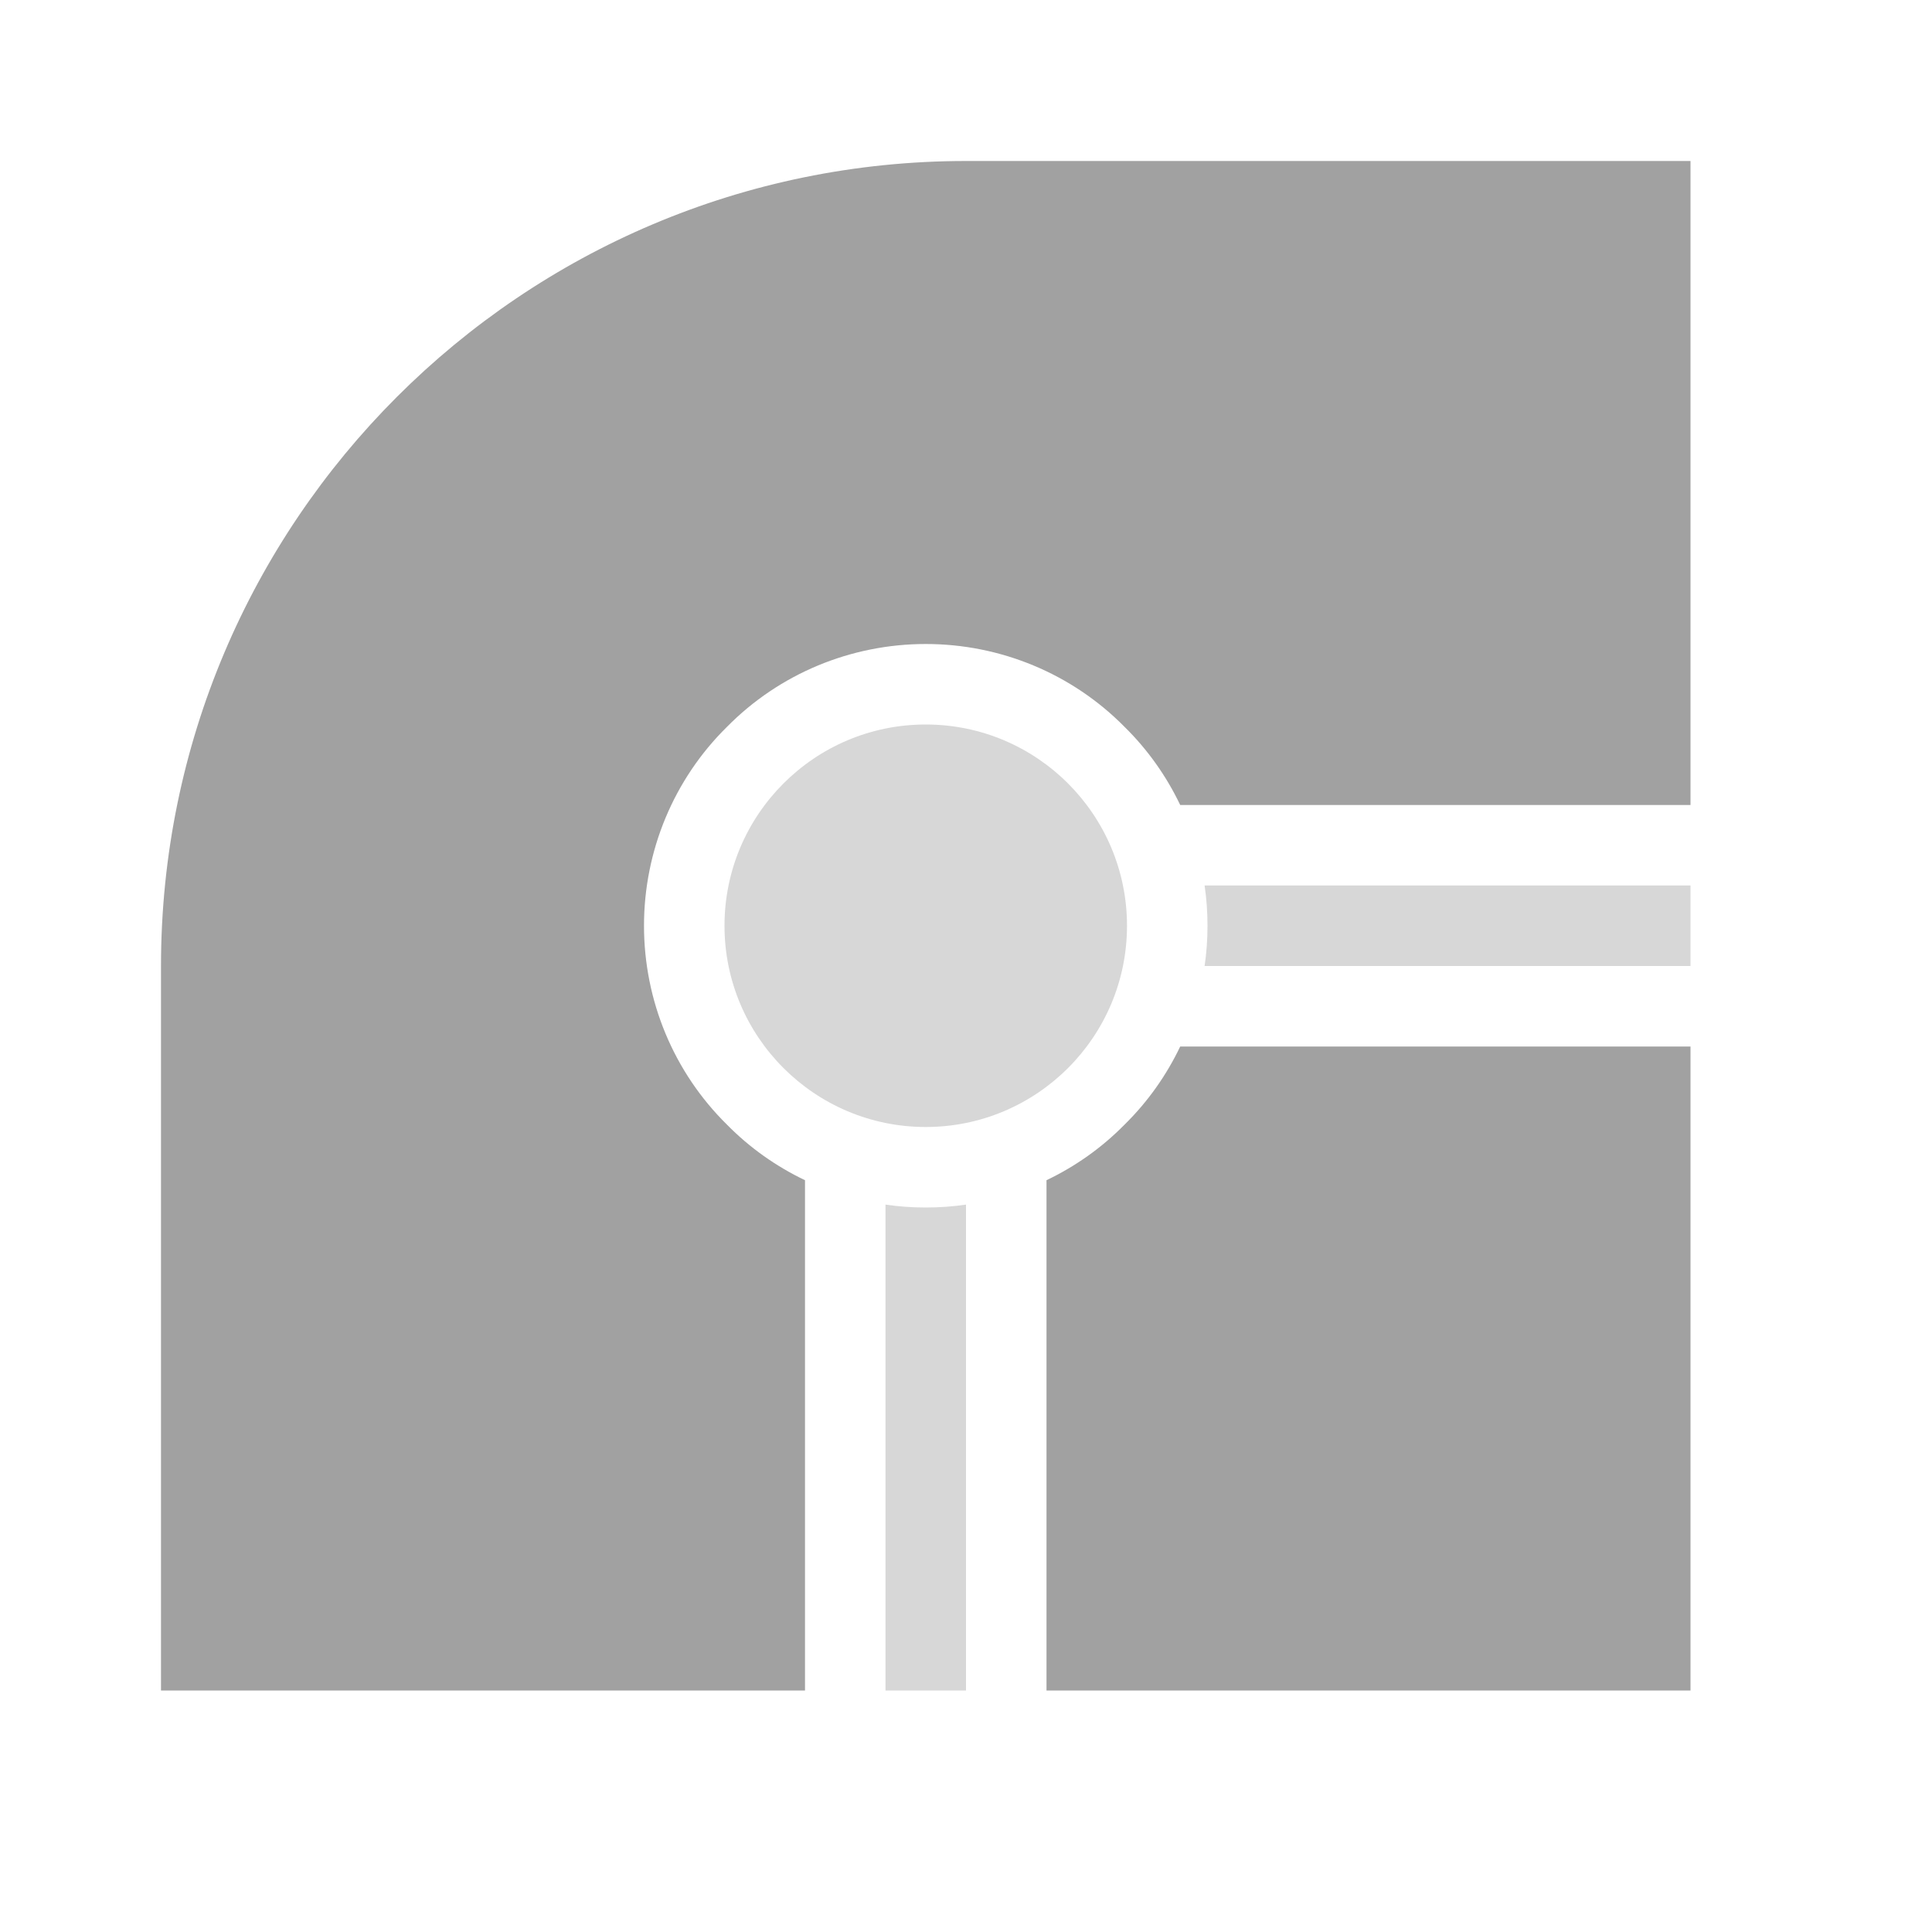 <?xml version="1.0" encoding="UTF-8" standalone="no"?><!-- Generator: Gravit.io --><svg xmlns="http://www.w3.org/2000/svg" xmlns:xlink="http://www.w3.org/1999/xlink" style="isolation:isolate" viewBox="1978 1923 24 24" width="24" height="24"><g id="joint-round"><g opacity="0"><rect x="1978" y="1923" width="24" height="24" transform="matrix(1,0,0,1,0,0)" id="Icon Background" fill="rgb(37,86,132)"/></g><path d=" M 1988 1944 L 1980 1944 L 1980 1935 C 1980 1929.481 1984.481 1925 1990 1925 L 1999 1925 L 1999 1933 L 1992.661 1933 C 1992.49 1932.642 1992.258 1932.313 1991.97 1932.03 C 1991.32 1931.37 1990.43 1931 1989.5 1931 C 1988.57 1931 1987.68 1931.37 1987.03 1932.03 C 1986.37 1932.68 1986 1933.57 1986 1934.5 C 1986 1935.43 1986.37 1936.32 1987.03 1936.97 C 1987.313 1937.258 1987.642 1937.49 1988 1937.661 L 1988 1944 Z  M 1991 1944 L 1999 1944 L 1999 1936 L 1992.661 1936 C 1992.49 1936.358 1992.258 1936.687 1991.97 1936.97 C 1991.687 1937.258 1991.358 1937.49 1991 1937.661 L 1991 1944 Z " fill-rule="evenodd" id="Fill-B" fill="rgb(161,161,161)"/><path d=" M 1989.5 1932 L 1989.5 1932 C 1988.12 1932 1987 1933.12 1987 1934.5 L 1987 1934.5 C 1987 1935.88 1988.12 1937 1989.5 1937 L 1989.5 1937 C 1990.88 1937 1992 1935.88 1992 1934.5 L 1992 1934.5 C 1992 1933.12 1990.88 1932 1989.5 1932 Z  M 1992.964 1934 L 1999 1934 L 1999 1935 L 1992.964 1935 C 1992.988 1934.837 1993 1934.67 1993 1934.5 L 1993 1934.5 C 1993 1934.33 1992.988 1934.163 1992.964 1934 L 1992.964 1934 Z  M 1990 1937.964 L 1990 1944 L 1989 1944 L 1989 1937.964 C 1989.163 1937.988 1989.33 1938 1989.5 1938 L 1989.5 1938 C 1989.67 1938 1989.837 1937.988 1990 1937.964 L 1990 1937.964 Z " fill-rule="evenodd" id="Fill-A" fill="rgb(215,215,215)"/></g></svg>